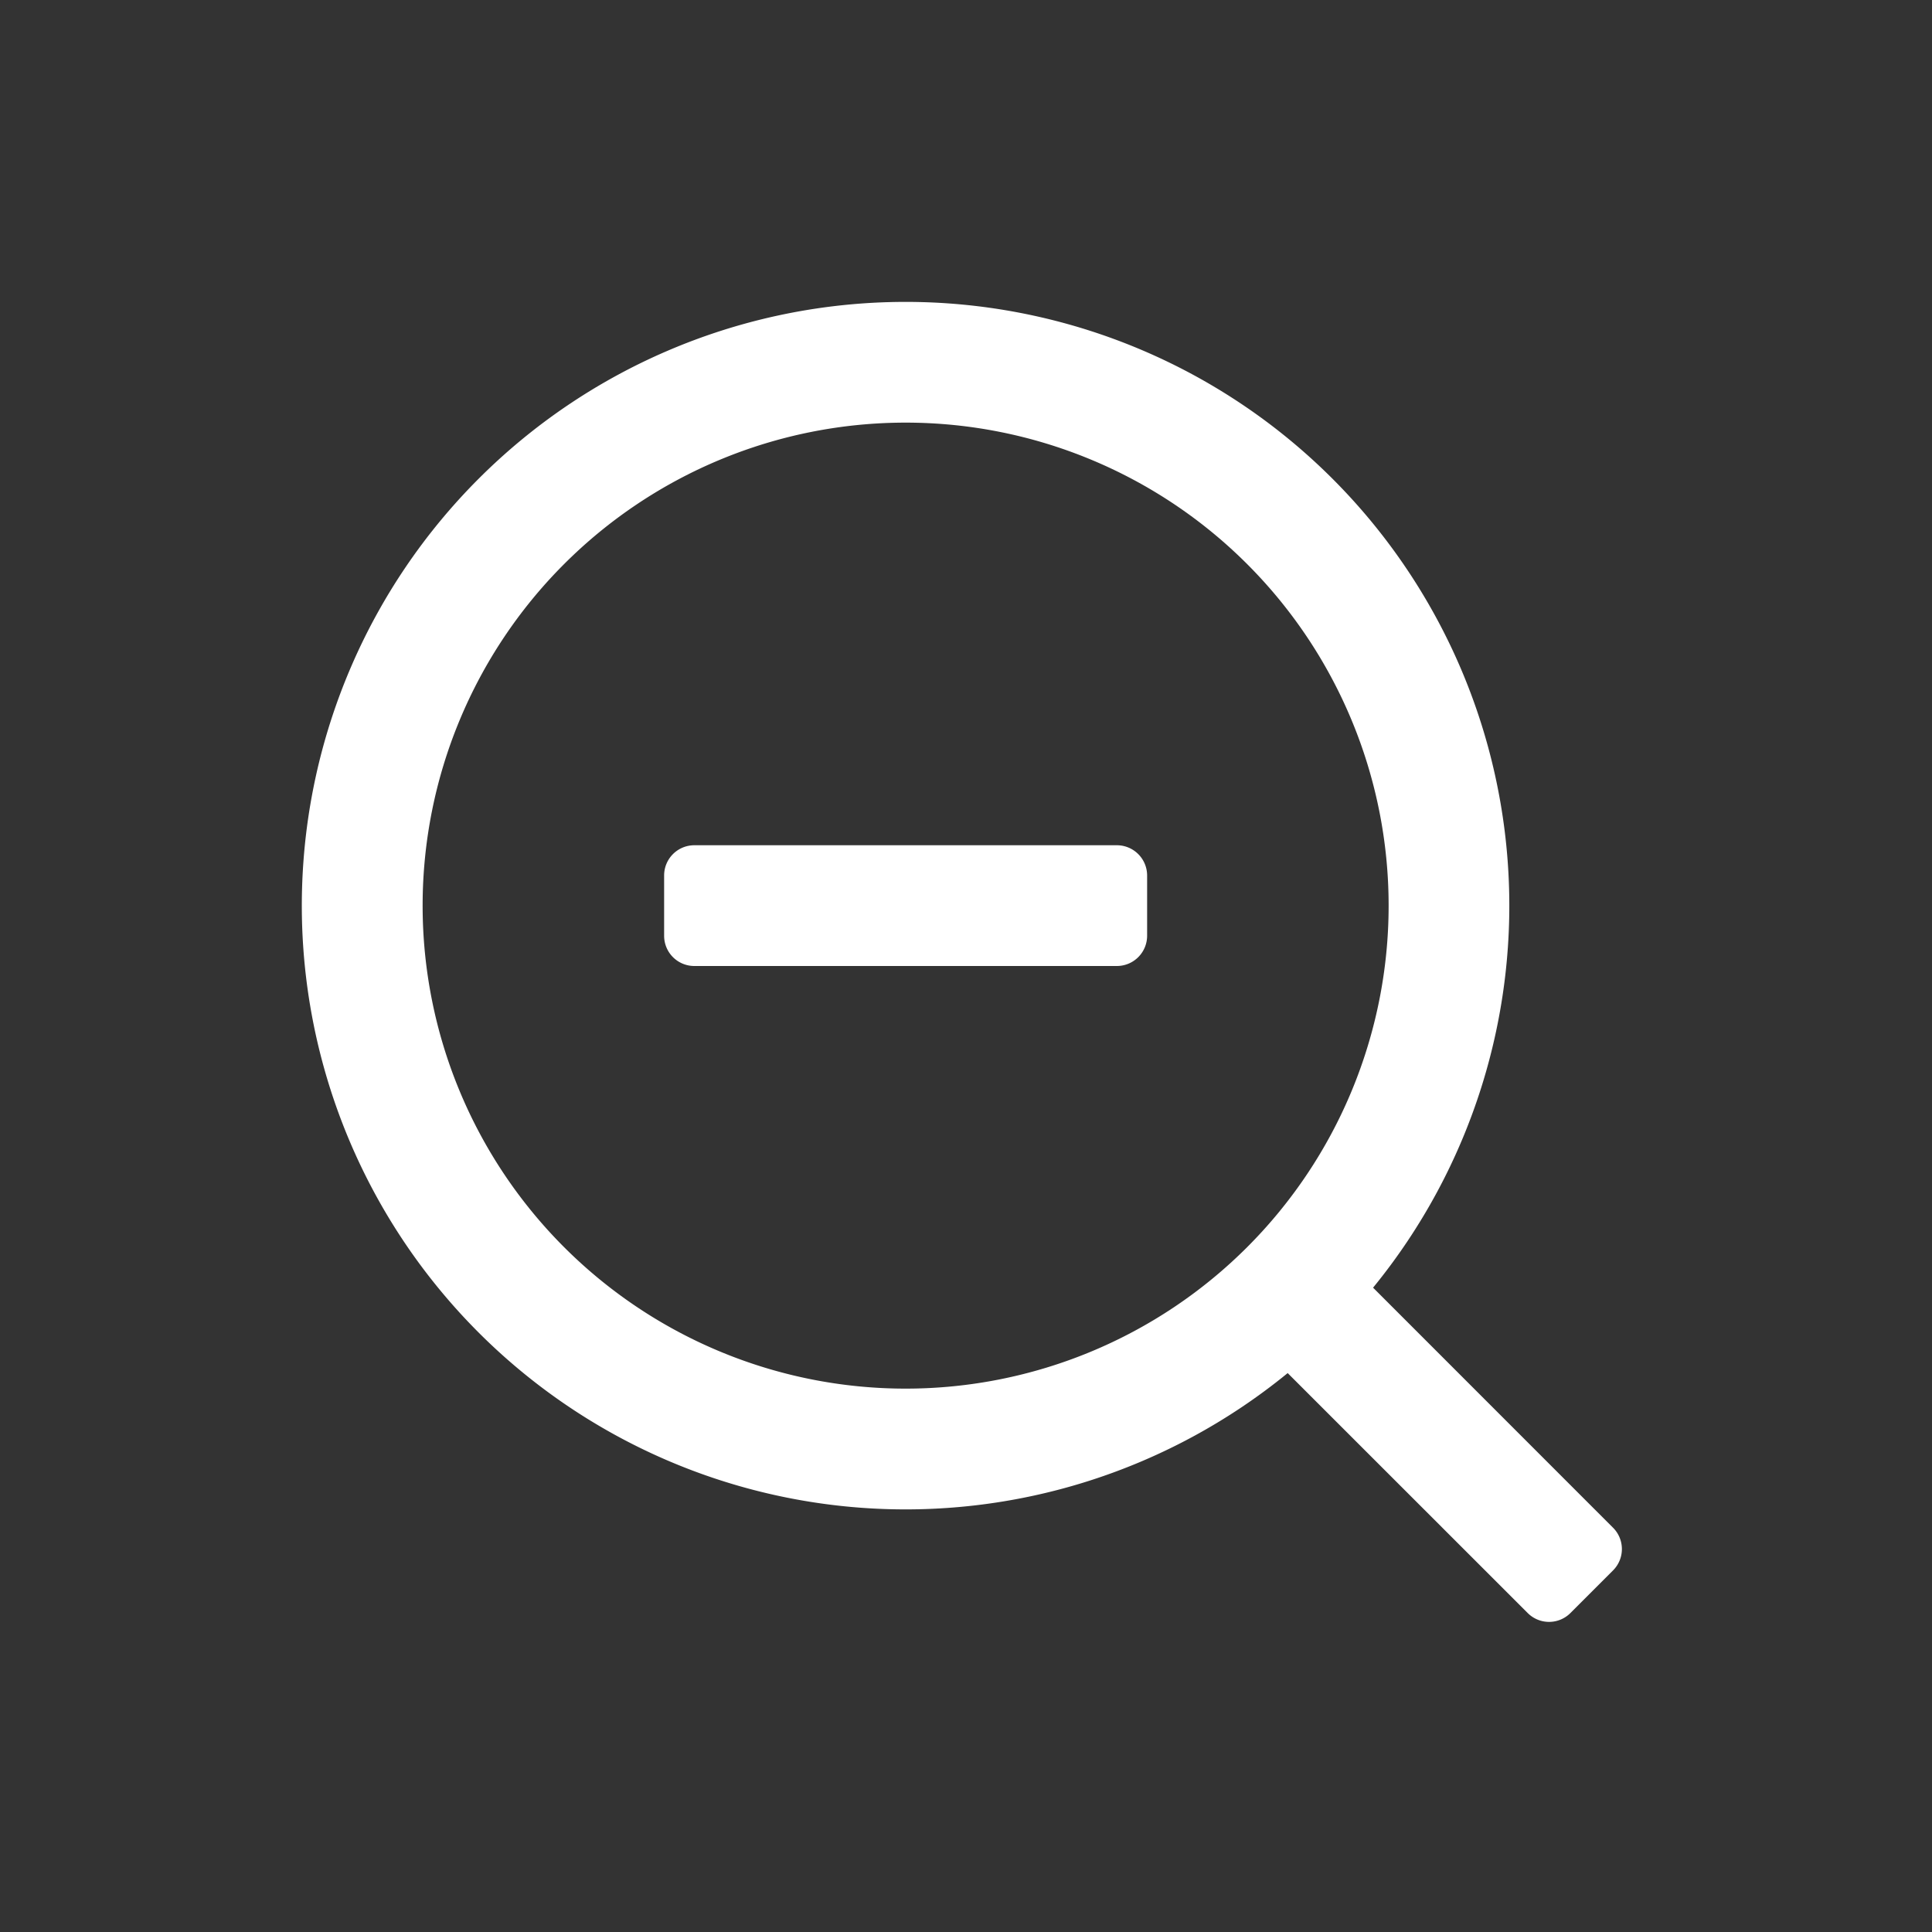 <svg width="24" height="24" viewBox="0 0 24 24" fill="none" xmlns="http://www.w3.org/2000/svg">
    <rect x="0" y="0" width="24" height="24" fill="#333333" stroke="none"/>
    <path
        d="M17.057 15.996l2.981 2.982a.375.375 0 010 .53l-.53.53a.375.375 0 01-.53 0l-2.982-2.981a7.5 7.5 0 111.06-1.06zM11.25 17.25a6 6 0 100-12 6 6 0 000 12zM8.625 10.5h5.25a.376.376 0 01.375.375v.75a.376.376 0 01-.375.375h-5.25a.375.375 0 01-.375-.375v-.75a.375.375 0 01.375-.375z"
        fill="#fff"></path>
</svg>